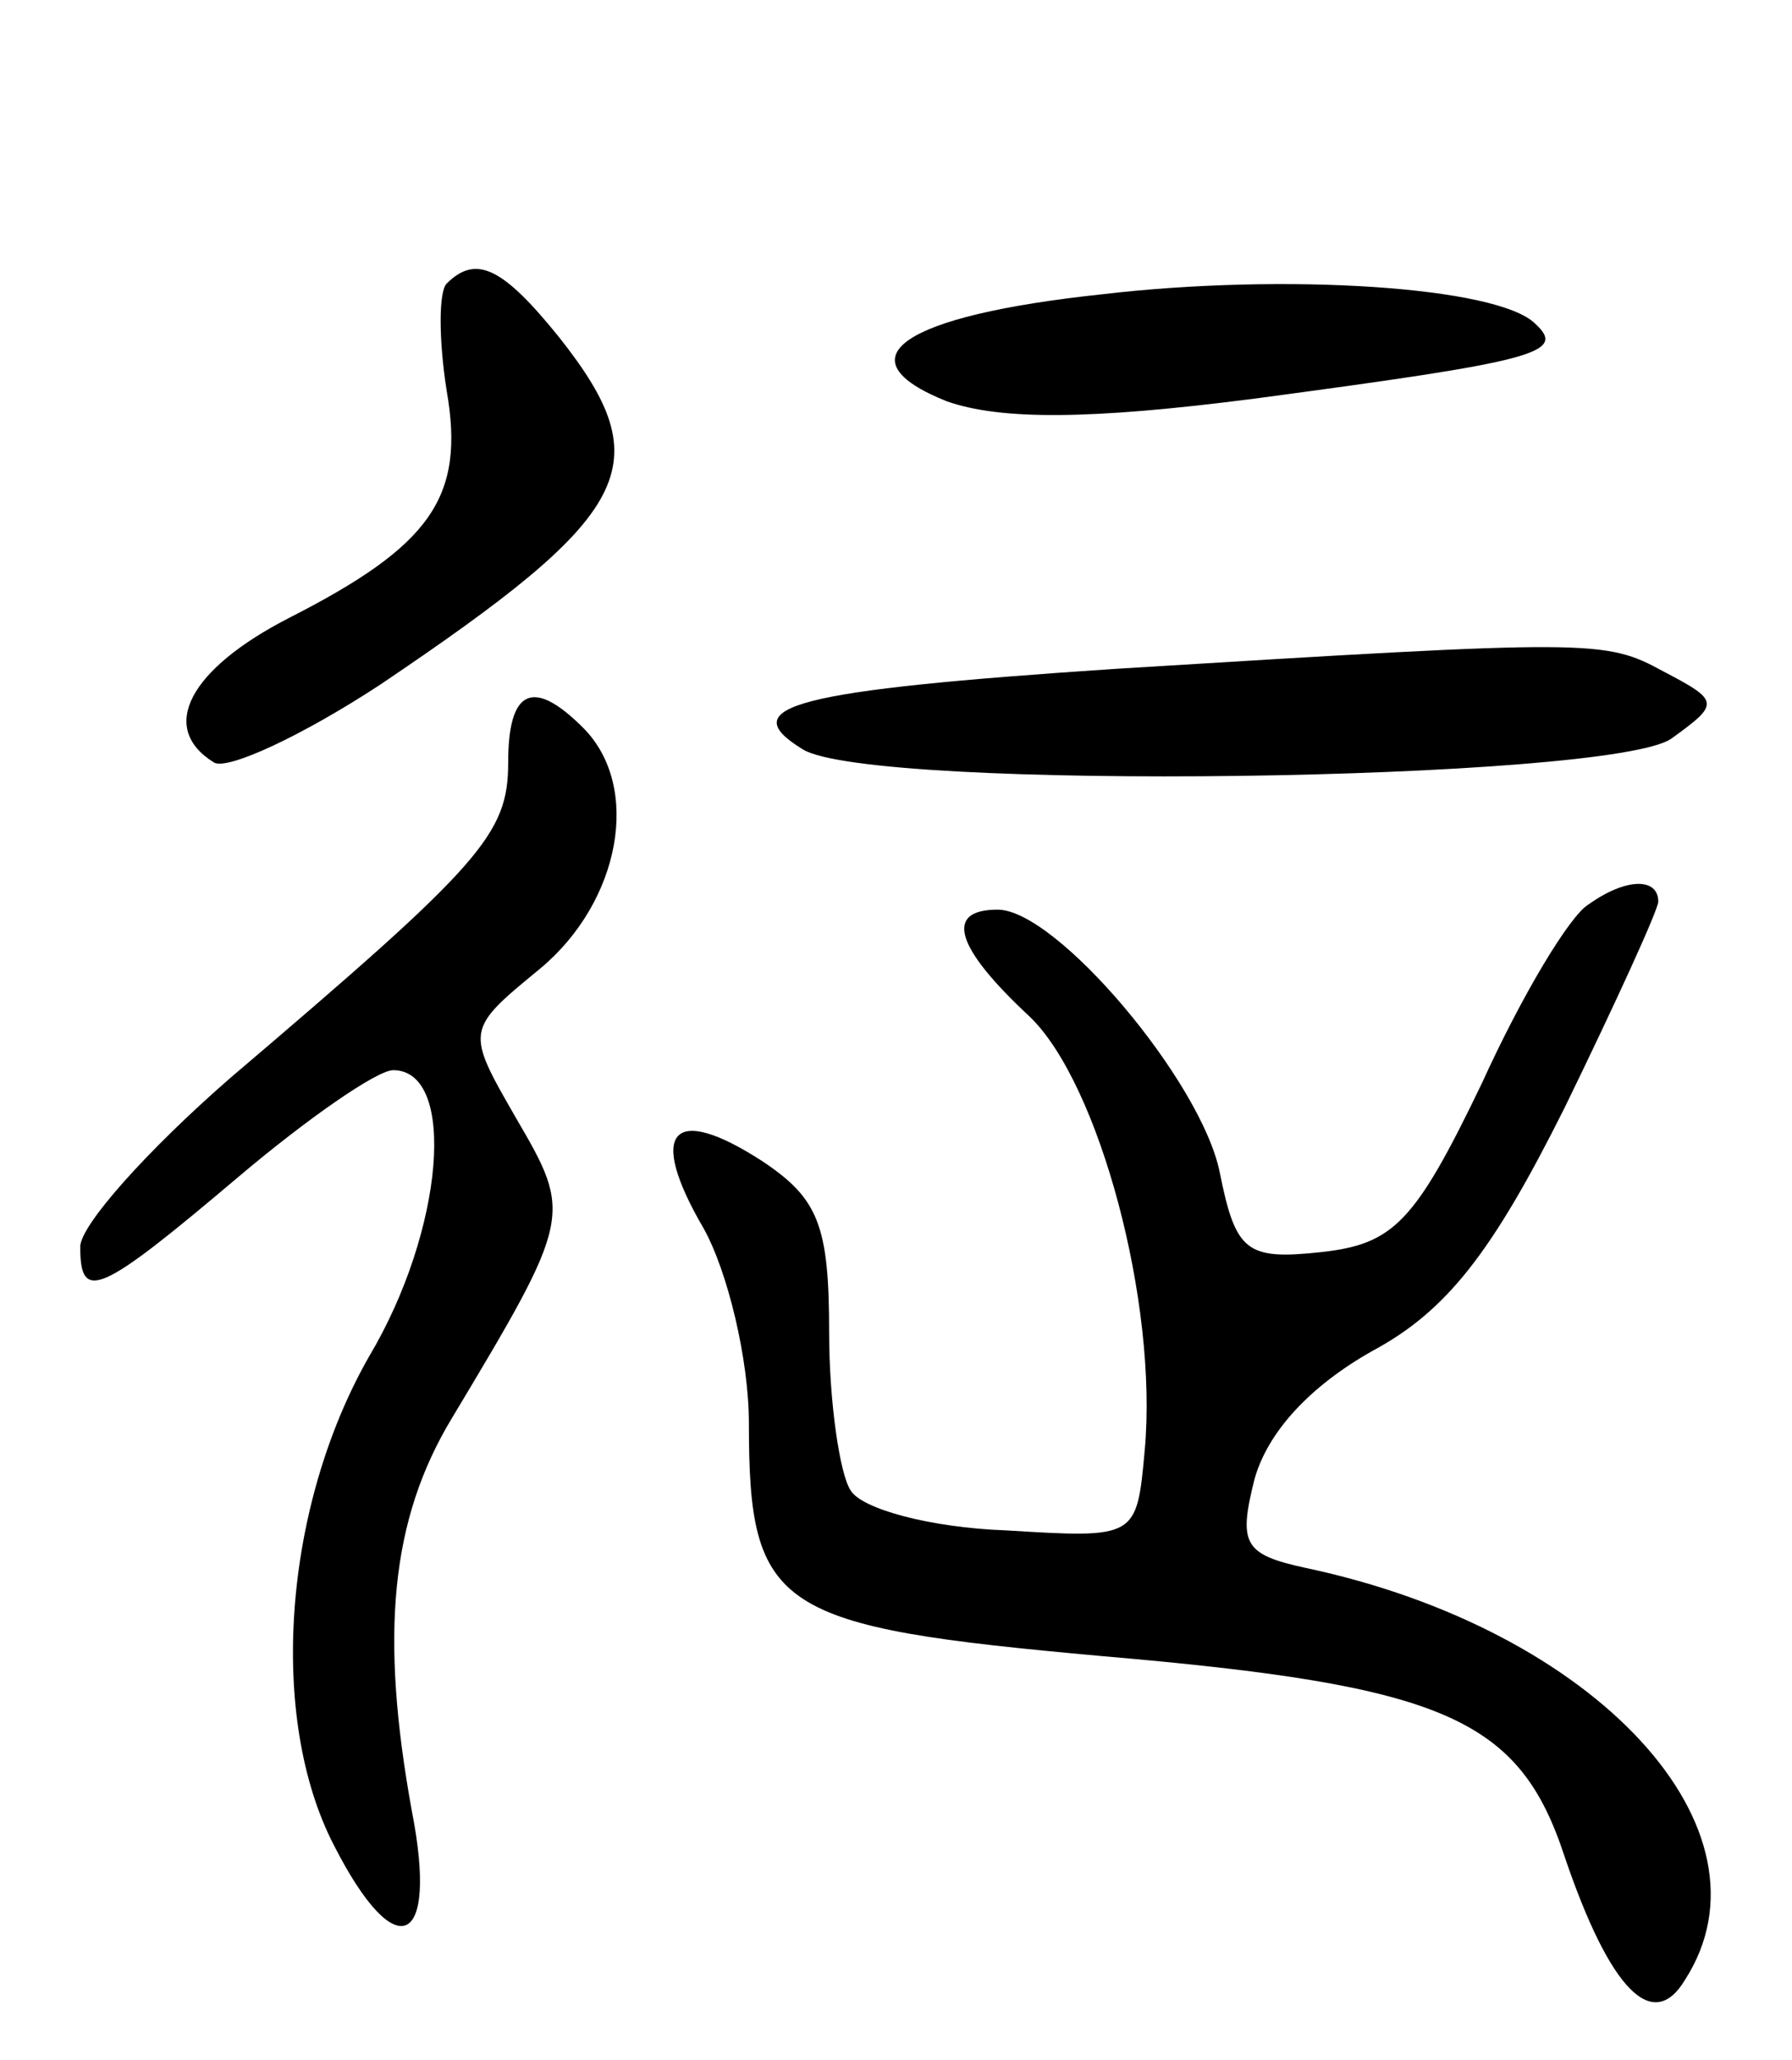 <svg version="1.0" xmlns="http://www.w3.org/2000/svg"
 width="67pt" height="77pt" viewBox="0 0 67 77"
 preserveAspectRatio="xMidYMid meet">
<g transform="translate(0,77) scale(0.1,-0.1)"
fill="#000000" stroke="none">
<path d="M167 664 c-3 -3 -3 -21 0 -40 7 -40 -6 -58 -59 -85 -37 -19 -49 -41
-28 -54 5 -3 33 10 62 29 95 64 105 82 67 130 -21 26 -31 31 -42 20z"/>
<path d="M412 660 c-75 -8 -98 -24 -58 -40 20 -7 53 -7 115 1 105 14 117 17
105 28 -14 14 -94 19 -162 11z"/>
<path d="M417 520 c-120 -8 -143 -14 -117 -30 25 -16 303 -12 325 4 18 13 18
14 -3 25 -22 12 -26 12 -205 1z"/>
<path d="M190 485 c0 -27 -10 -38 -104 -118 -31 -27 -56 -55 -56 -63 0 -21 7
-18 59 26 26 22 52 40 58 40 24 0 19 -60 -9 -107 -32 -56 -38 -135 -13 -183
23 -45 39 -38 29 13 -12 66 -8 109 15 147 45 75 45 76 24 112 -19 33 -19 33 9
56 30 25 38 68 16 90 -19 19 -28 14 -28 -13z"/>
<path d="M594 432 c-7 -4 -25 -34 -40 -67 -25 -52 -33 -60 -60 -63 -28 -3 -32
0 -38 30 -7 34 -61 98 -83 98 -20 0 -16 -14 12 -40 26 -25 48 -107 43 -162 -3
-33 -3 -33 -52 -30 -28 1 -54 8 -58 15 -4 6 -8 33 -8 59 0 40 -4 50 -25 64
-34 22 -43 11 -22 -25 9 -16 17 -49 17 -73 0 -70 10 -76 132 -87 128 -11 156
-23 173 -75 17 -50 33 -66 45 -46 36 56 -33 131 -142 154 -23 5 -25 9 -19 33
5 18 21 35 44 48 28 15 45 37 72 91 19 39 35 74 35 77 0 9 -12 9 -26 -1z"/>
</g>
</svg>
